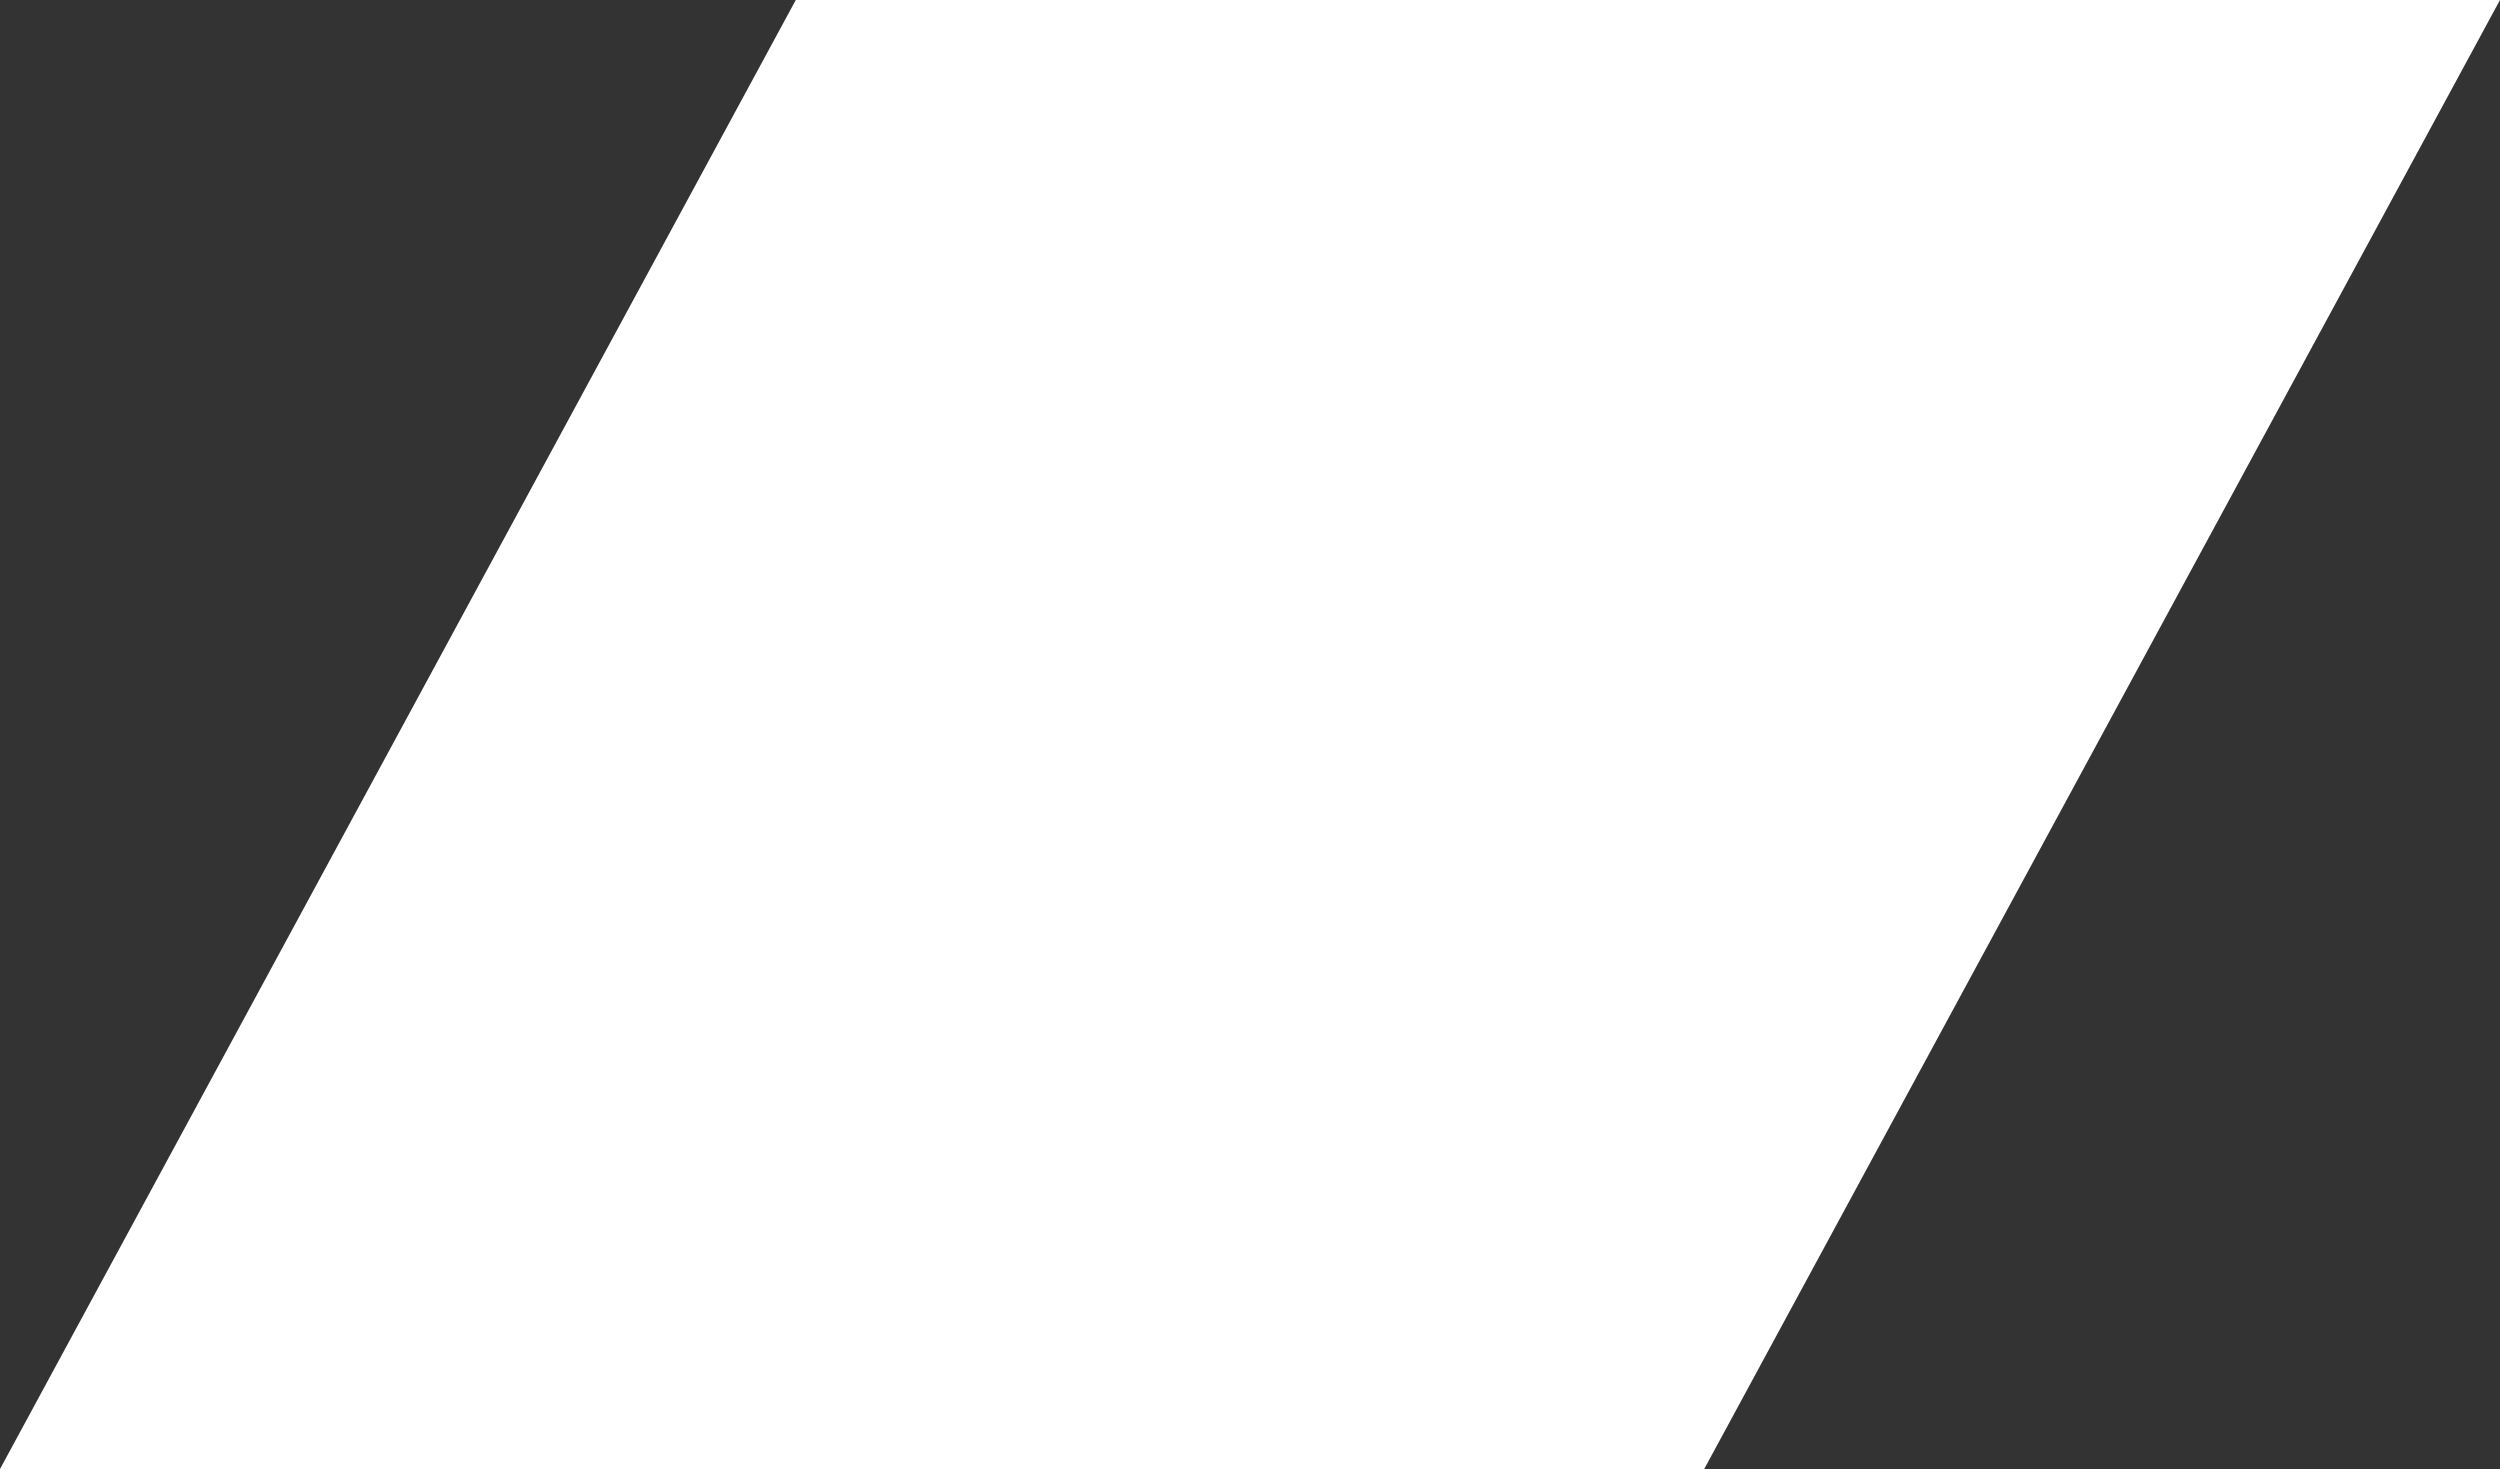 <?xml version="1.0" encoding="UTF-8" standalone="no"?>
<!-- Created with Inkscape (http://www.inkscape.org/) -->

<svg
   width="121.261mm"
   height="71.256mm"
   viewBox="0 0 121.261 71.256"
   version="1.1"
   id="svg501"
   inkscape:version="1.1.1 (3bf5ae0d25, 2021-09-20)"
   sodipodi:docname="logo_bandcamp_poly.svg"
   xmlns:inkscape="http://www.inkscape.org/namespaces/inkscape"
   xmlns:sodipodi="http://sodipodi.sourceforge.net/DTD/sodipodi-0.dtd"
   xmlns="http://www.w3.org/2000/svg"
   xmlns:svg="http://www.w3.org/2000/svg">
  <rect x="0" y="0" width="121.261" height="71.256" fill="#333333" stroke="none"/>
  <sodipodi:namedview
     id="namedview503"
     pagecolor="#505050"
     bordercolor="#eeeeee"
     borderopacity="1"
     inkscape:pageshadow="0"
     inkscape:pageopacity="0"
     inkscape:pagecheckerboard="0"
     inkscape:document-units="mm"
     showgrid="false"
     fit-margin-top="0"
     fit-margin-left="0"
     fit-margin-right="0"
     fit-margin-bottom="0"
     inkscape:zoom="0.77771465"
     inkscape:cx="385.10269"
     inkscape:cy="63.648023"
     inkscape:window-width="1284"
     inkscape:window-height="1081"
     inkscape:window-x="378"
     inkscape:window-y="0"
     inkscape:window-maximized="0"
     inkscape:current-layer="layer1" />
  <defs
     id="defs498" />
  <g
     inkscape:label="Layer 1"
     inkscape:groupmode="layer"
     id="layer1"
     transform="translate(-65.246,-131.754)">
    <path
       d="M 147.907,203.009 H 65.246 l 38.6,-71.256 h 82.661 l -38.6,71.256"
       fill="#a5a5a5"
       id="path505"
       style="stroke-width:0.035;fill:#ffffff" />
  </g>
</svg>
